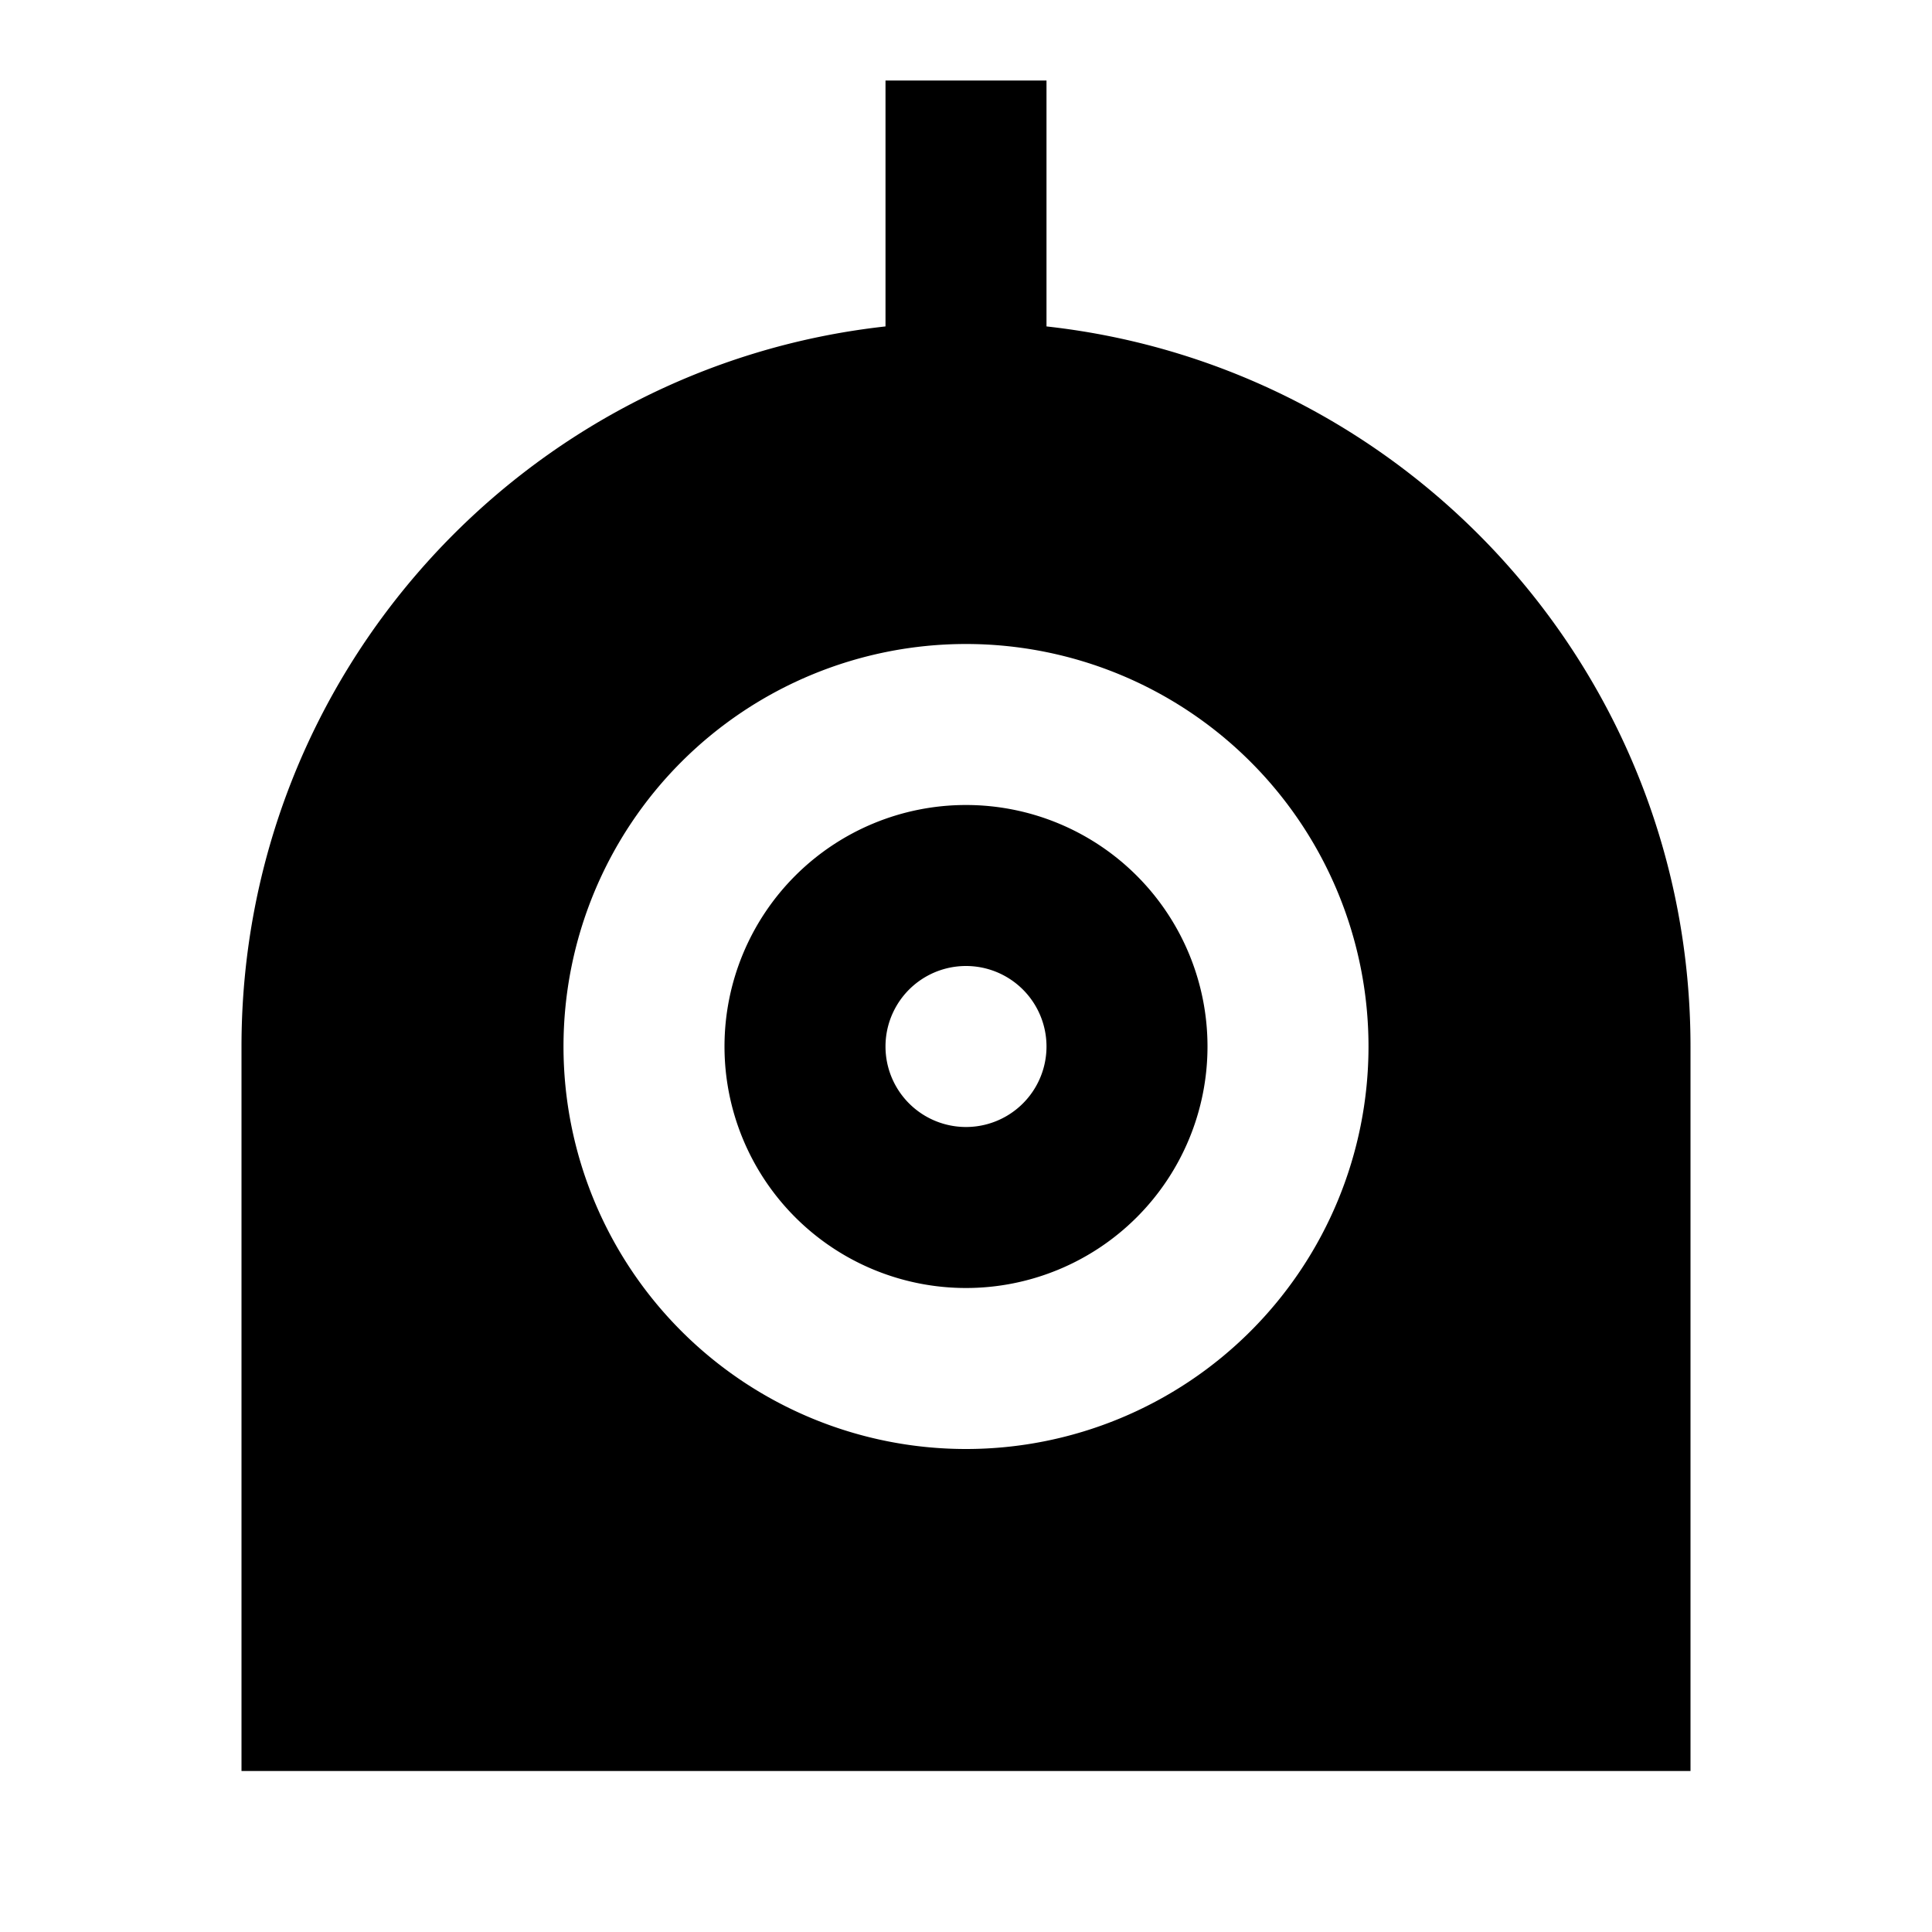 <svg id="icon" xmlns="http://www.w3.org/2000/svg" viewBox="0 0 24 24">
    <g>
        <path fill="none" d="M0 0h24v24H0z"/>
        <path d="M13 4.055c4.5.497 8 4.312 8 8.945v9H3v-9c0-4.633 3.5-8.448 8-8.945V1h2v3.055zM12 18a5 5 0 1 0 0-10 5 5 0 0 0 0 10zm0-2a3 3 0 1 1 0-6 3 3 0 0 1 0 6zm0-2a1 1 0 1 0 0-2 1 1 0 0 0 0 2z"/>
    </g>
</svg>
